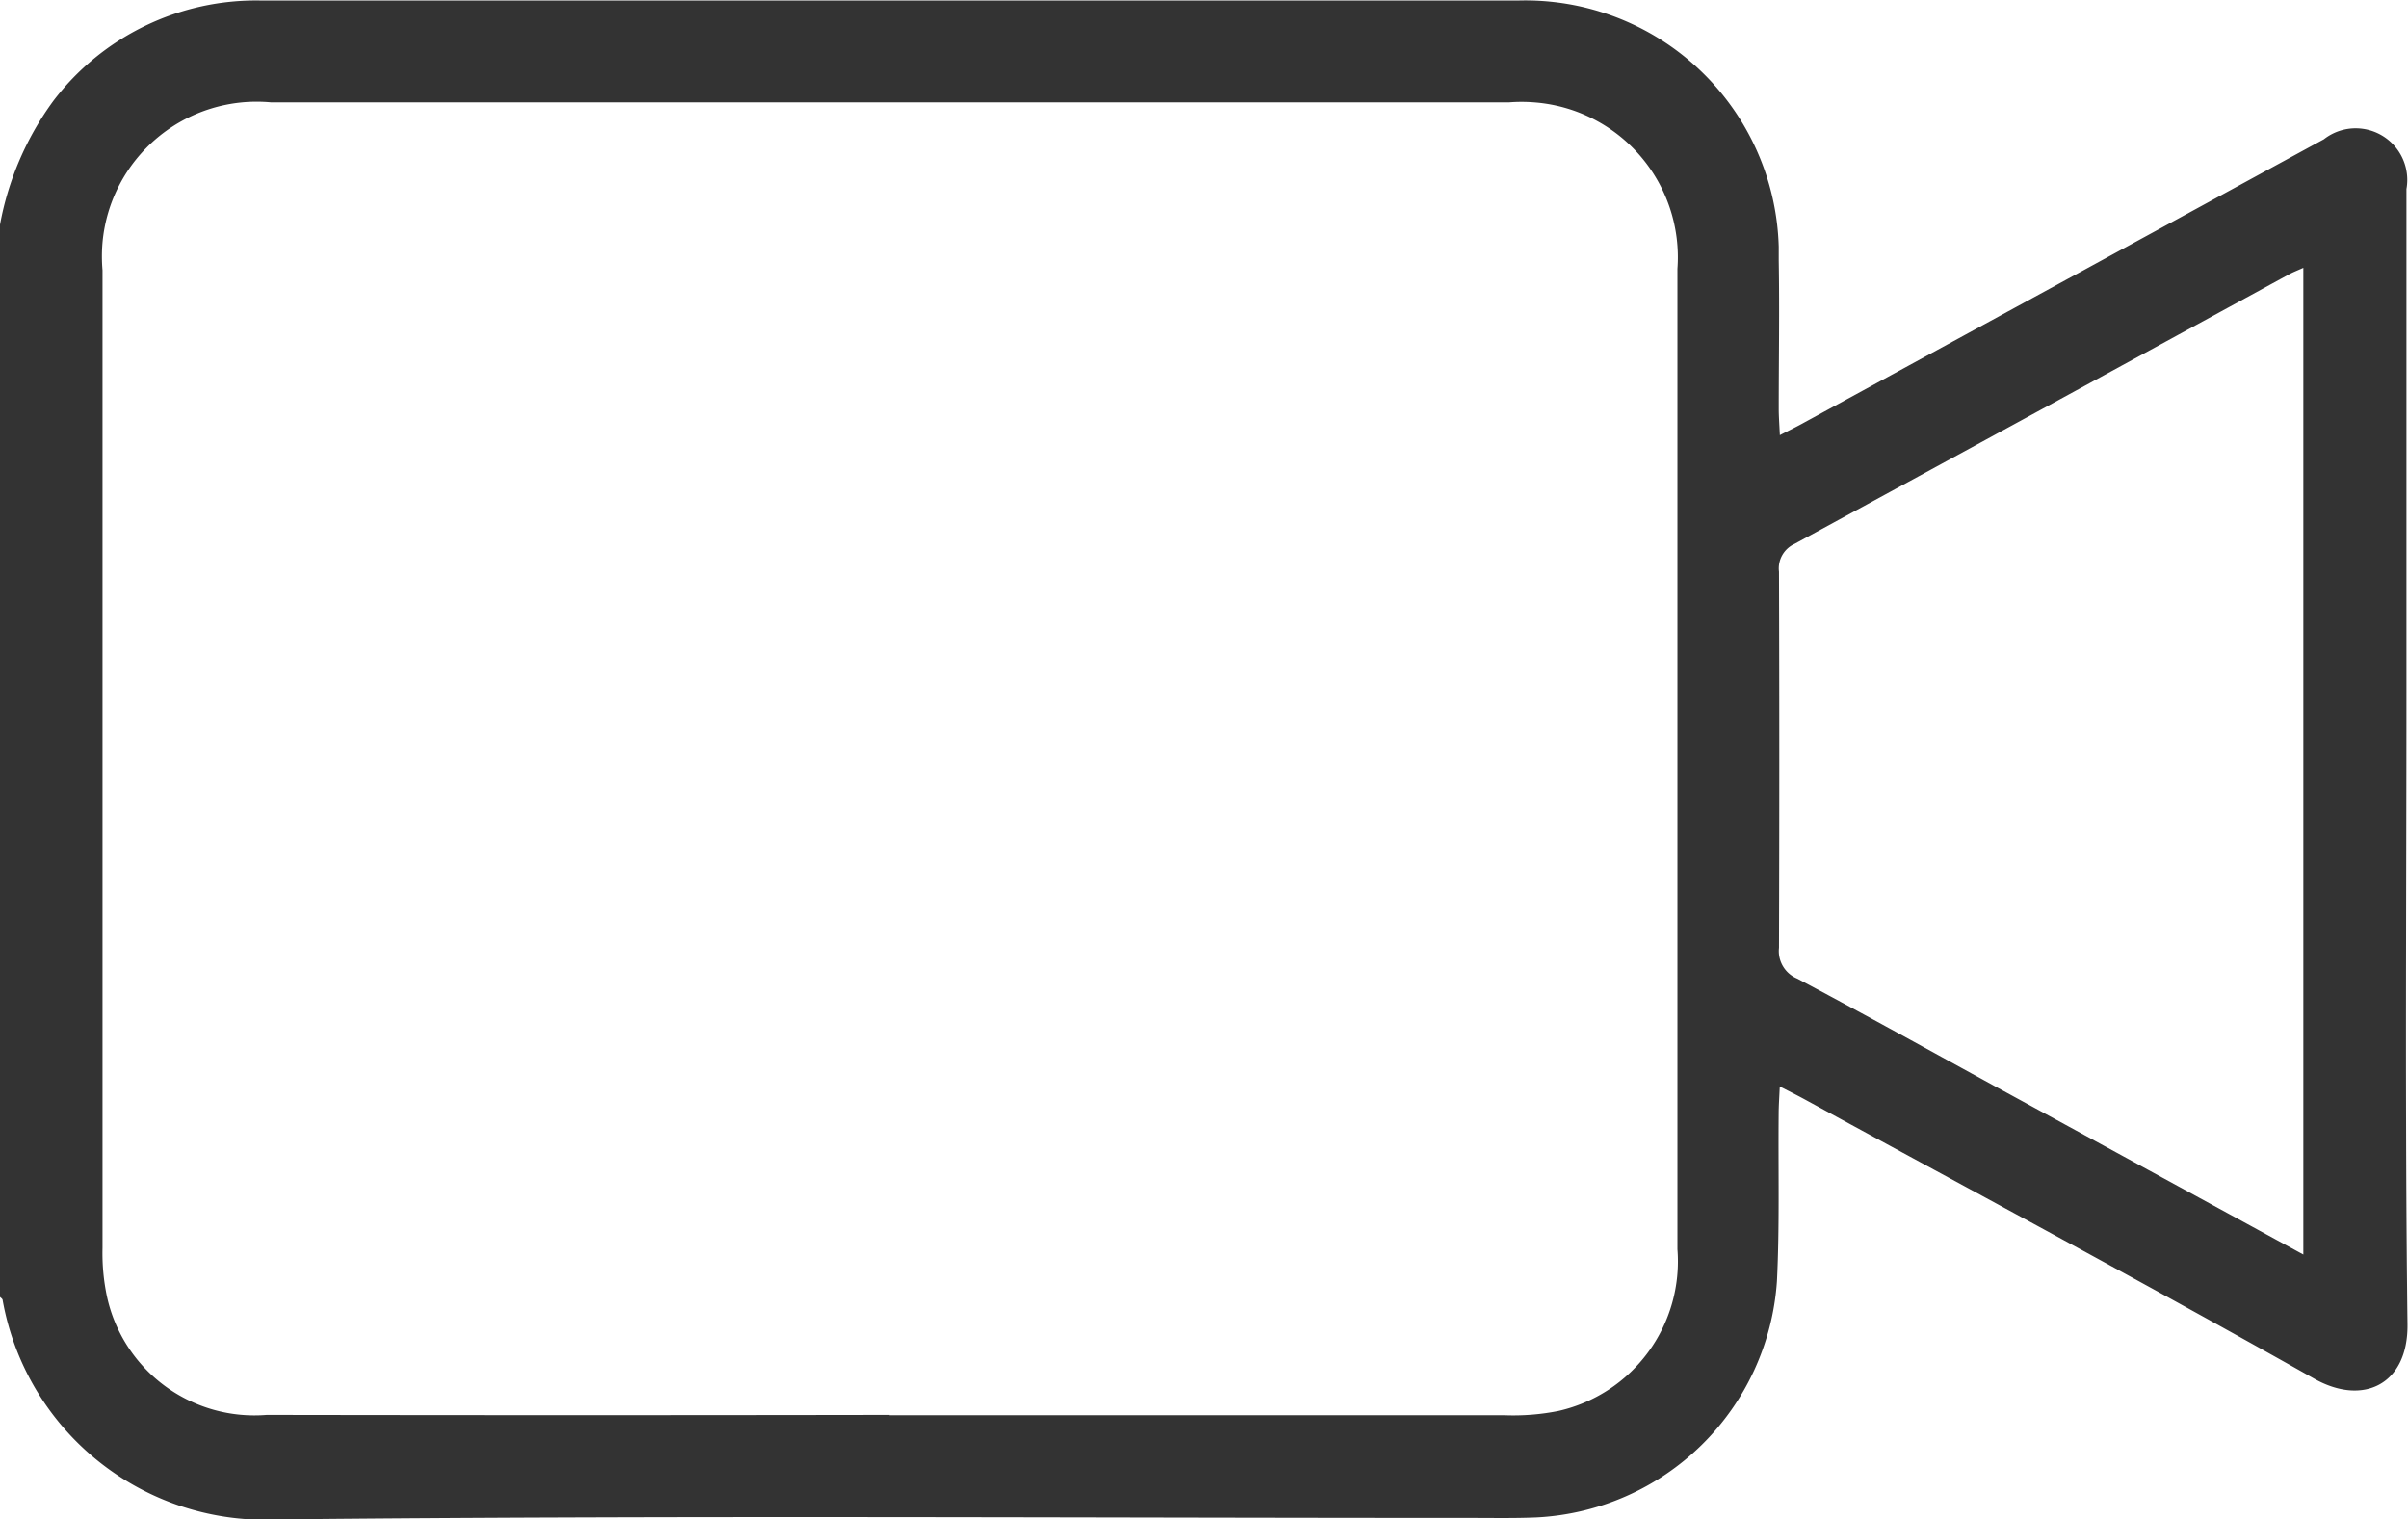<svg xmlns="http://www.w3.org/2000/svg" xmlns:xlink="http://www.w3.org/1999/xlink" width="28" height="17.664" viewBox="0 0 28 17.664">
  <defs>
    <clipPath id="clip-path">
      <rect id="Rectangle_1498" data-name="Rectangle 1498" width="28" height="17.664" transform="translate(12572.82 1311.875)" fill="none"/>
    </clipPath>
  </defs>
  <g id="Group_11657" data-name="Group 11657" transform="translate(-12572.82 -1311.875)" opacity="0.8">
    <g id="Group_2674" data-name="Group 2674">
      <g id="Group_2673" data-name="Group 2673" clip-path="url(#clip-path)">
        <g id="Group_11656" data-name="Group 11656">
          <path id="Path_4713" data-name="Path 4713" d="M12572.82,1314.487a3.509,3.509,0,0,1,.619-1.437,2.961,2.961,0,0,1,2.417-1.169q7.311,0,14.619,0a2.948,2.948,0,0,1,3.028,2.862c0,.055,0,.109,0,.163.01.575,0,1.148,0,1.723,0,.087.007.176.013.306.116-.06.2-.1.287-.149l5.87-3.2.168-.091a.6.6,0,0,1,.961.578v5.849c0,2.451-.018,4.9.012,7.353.008.7-.517.951-1.084.631-1.949-1.1-3.924-2.156-5.889-3.228-.094-.052-.189-.1-.326-.17-.006.133-.013.228-.013.325-.006.646.012,1.3-.02,1.94a2.951,2.951,0,0,1-2.793,2.746c-.255.011-.511.006-.766.006-4.618,0-9.236-.031-13.854.017a3.1,3.1,0,0,1-3.218-2.548c0-.016-.021-.028-.033-.041v-12.466m10.34,13.844h7.16a2.674,2.674,0,0,0,.624-.05,1.783,1.783,0,0,0,1.383-1.879V1315a1.806,1.806,0,0,0-1.669-1.935,1.848,1.848,0,0,0-.287,0h-14.4a1.8,1.8,0,0,0-1.957,1.629,1.866,1.866,0,0,0,0,.322v11.371a2.422,2.422,0,0,0,.053.569,1.755,1.755,0,0,0,1.856,1.371q3.62.006,7.242,0m16.44-1.865v-11.473c-.07.032-.119.05-.166.076q-2.873,1.568-5.75,3.134a.313.313,0,0,0-.181.324q.007,2.187,0,4.372a.347.347,0,0,0,.214.36c.78.414,1.552.843,2.325,1.266l3.559,1.942"/>
        </g>
      </g>
    </g>
  </g>
</svg>
